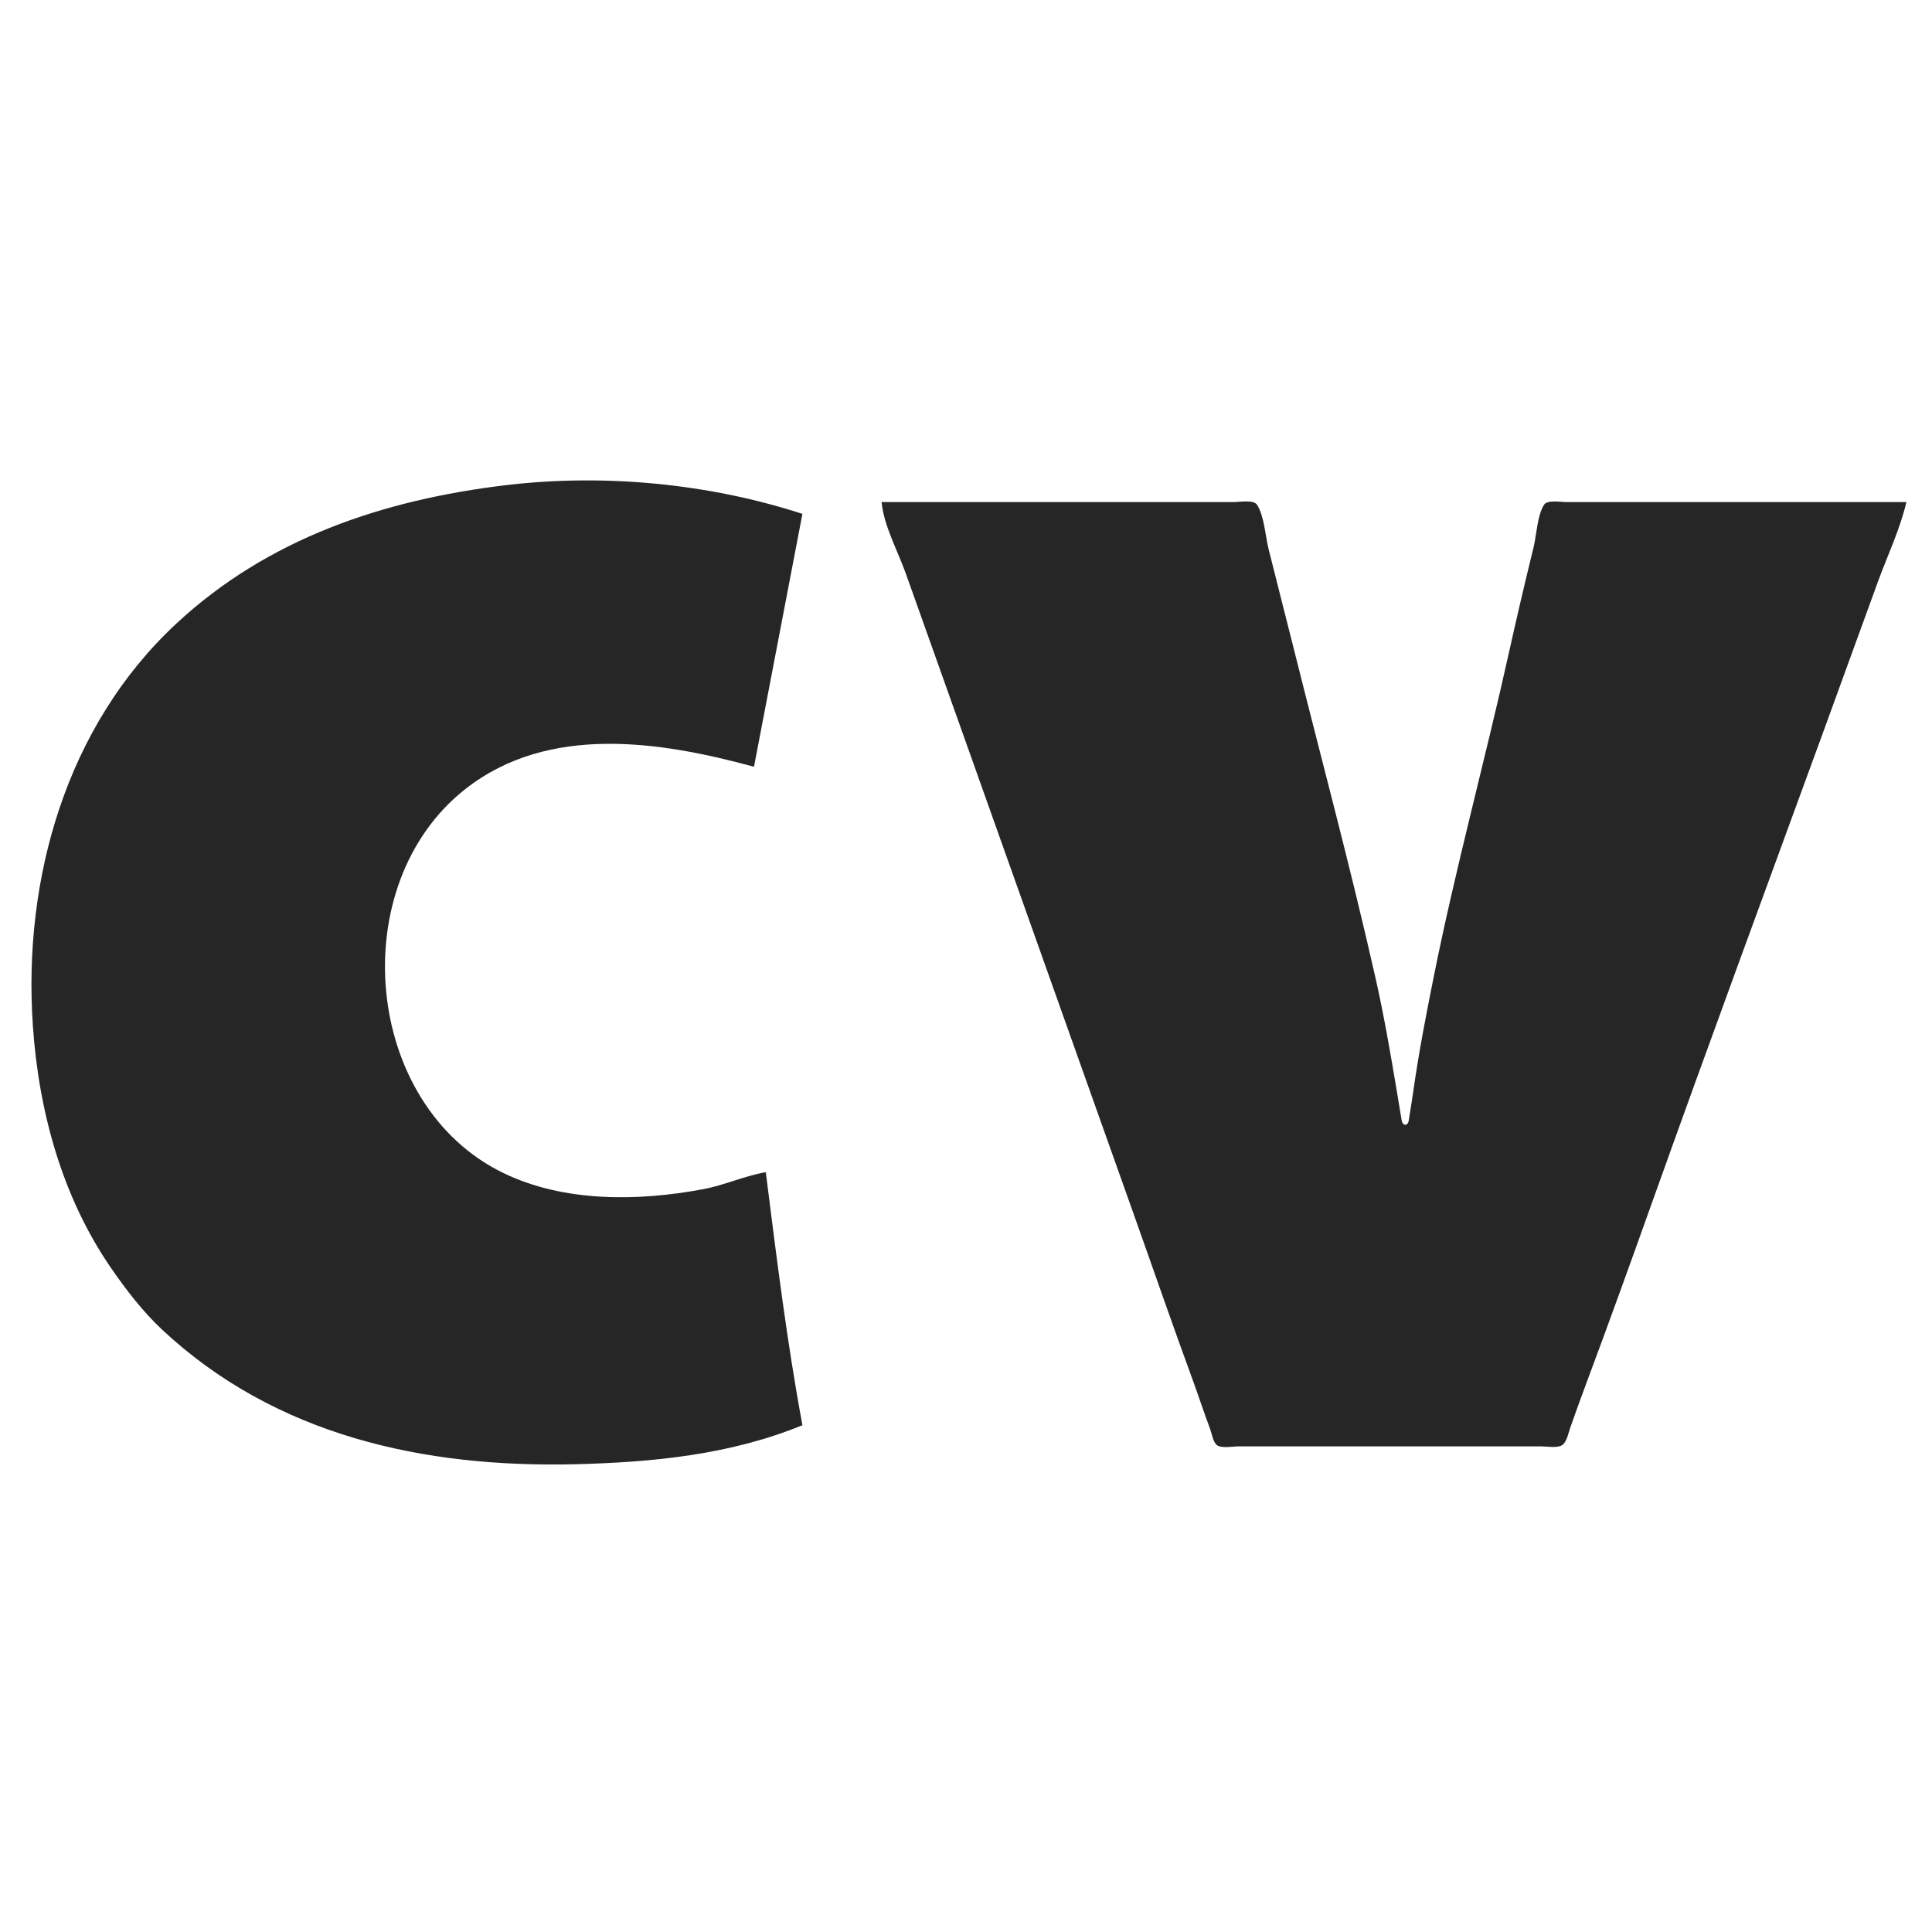 <?xml version="1.0" encoding="UTF-8" standalone="no"?>
<!-- Created with Inkscape (http://www.inkscape.org/) -->

<svg
   width="128"
   height="128"
   viewBox="0 0 33.867 33.867"
   version="1.1"
   id="svg112"
   inkscape:version="1.2-alpha (0bd5040e, 2022-02-05)"
   sodipodi:docname="cv.svg"
   xmlns:inkscape="http://www.inkscape.org/namespaces/inkscape"
   xmlns:sodipodi="http://sodipodi.sourceforge.net/DTD/sodipodi-0.dtd"
   xmlns="http://www.w3.org/2000/svg"
   xmlns:svg="http://www.w3.org/2000/svg">
  <sodipodi:namedview
     id="namedview114"
     pagecolor="#ffffff"
     bordercolor="#666666"
     borderopacity="1.0"
     inkscape:pageshadow="2"
     inkscape:pageopacity="0.0"
     inkscape:pagecheckerboard="0"
     inkscape:document-units="mm"
     showgrid="true"
     units="px"
     inkscape:snap-global="false"
     inkscape:zoom="5.2249848"
     inkscape:cx="78.469128"
     inkscape:cy="63.827937"
     inkscape:window-width="1390"
     inkscape:window-height="1027"
     inkscape:window-x="-34"
     inkscape:window-y="25"
     inkscape:window-maximized="0"
     inkscape:current-layer="layer1"
     inkscape:blackoutopacity="0.0"
     showguides="false">
    <inkscape:grid
       type="xygrid"
       id="grid160" />
  </sodipodi:namedview>
  <defs
     id="defs109" />
  <g
     inkscape:label="Layer 1"
     inkscape:groupmode="layer"
     id="layer1">
    <path
       style="fill:#262626;stroke:none;stroke-width:0.021"
       d="m 14.066,24.982 c -0.272,-1.46 -0.456,-2.96 -0.642,-4.434 -0.369,0.063 -0.725,0.228 -1.098,0.298 -1.138,0.213 -2.437,0.233 -3.501,-0.283 -2.46,-1.191 -2.802,-5.059 -0.663,-6.735 1.455,-1.14 3.412,-0.835 5.055,-0.387 L 14.066,9.008 c -1.644,-0.535 -3.485,-0.708 -5.2,-0.503 -2.144,0.256 -4.172,0.933 -5.781,2.432 -1.926,1.794 -2.685,4.476 -2.509,7.043 0.102,1.496 0.511,3 1.37,4.247 0.261,0.378 0.554,0.761 0.89,1.076 1.993,1.866 4.599,2.429 7.252,2.364 1.353,-0.033 2.715,-0.166 3.978,-0.684 M 15.454,8.801 c 0.036,0.407 0.284,0.859 0.421,1.243 l 0.974,2.735 2.984,8.391 c 0.364,1.022 0.718,2.048 1.091,3.066 0.098,0.268 0.186,0.541 0.287,0.808 0.03,0.079 0.052,0.237 0.122,0.289 0.08,0.06 0.283,0.021 0.379,0.021 h 0.994 3.398 0.912 c 0.101,0 0.279,0.034 0.367,-0.021 0.082,-0.052 0.113,-0.223 0.144,-0.31 0.092,-0.263 0.188,-0.526 0.285,-0.787 0.391,-1.046 0.77,-2.098 1.145,-3.149 1.001,-2.803 2.031,-5.596 3.053,-8.391 0.305,-0.835 0.606,-1.672 0.912,-2.507 0.166,-0.453 0.387,-0.918 0.496,-1.388 H 28.611 27.451 c -0.094,0 -0.327,-0.043 -0.385,0.048 -0.119,0.188 -0.13,0.523 -0.182,0.739 -0.152,0.62 -0.298,1.242 -0.436,1.865 -0.421,1.896 -0.936,3.773 -1.317,5.677 -0.132,0.66 -0.261,1.322 -0.355,1.989 -0.021,0.152 -0.047,0.304 -0.071,0.456 -0.007,0.042 -0.009,0.141 -0.071,0.141 -0.061,0 -0.067,-0.099 -0.074,-0.141 -0.026,-0.152 -0.05,-0.304 -0.076,-0.456 -0.111,-0.665 -0.226,-1.331 -0.375,-1.989 -0.434,-1.923 -0.947,-3.827 -1.425,-5.739 -0.147,-0.588 -0.299,-1.174 -0.445,-1.761 -0.057,-0.228 -0.077,-0.583 -0.203,-0.781 -0.059,-0.093 -0.309,-0.048 -0.405,-0.048 h -1.202 z"
       id="path117" />
  </g>
</svg>
